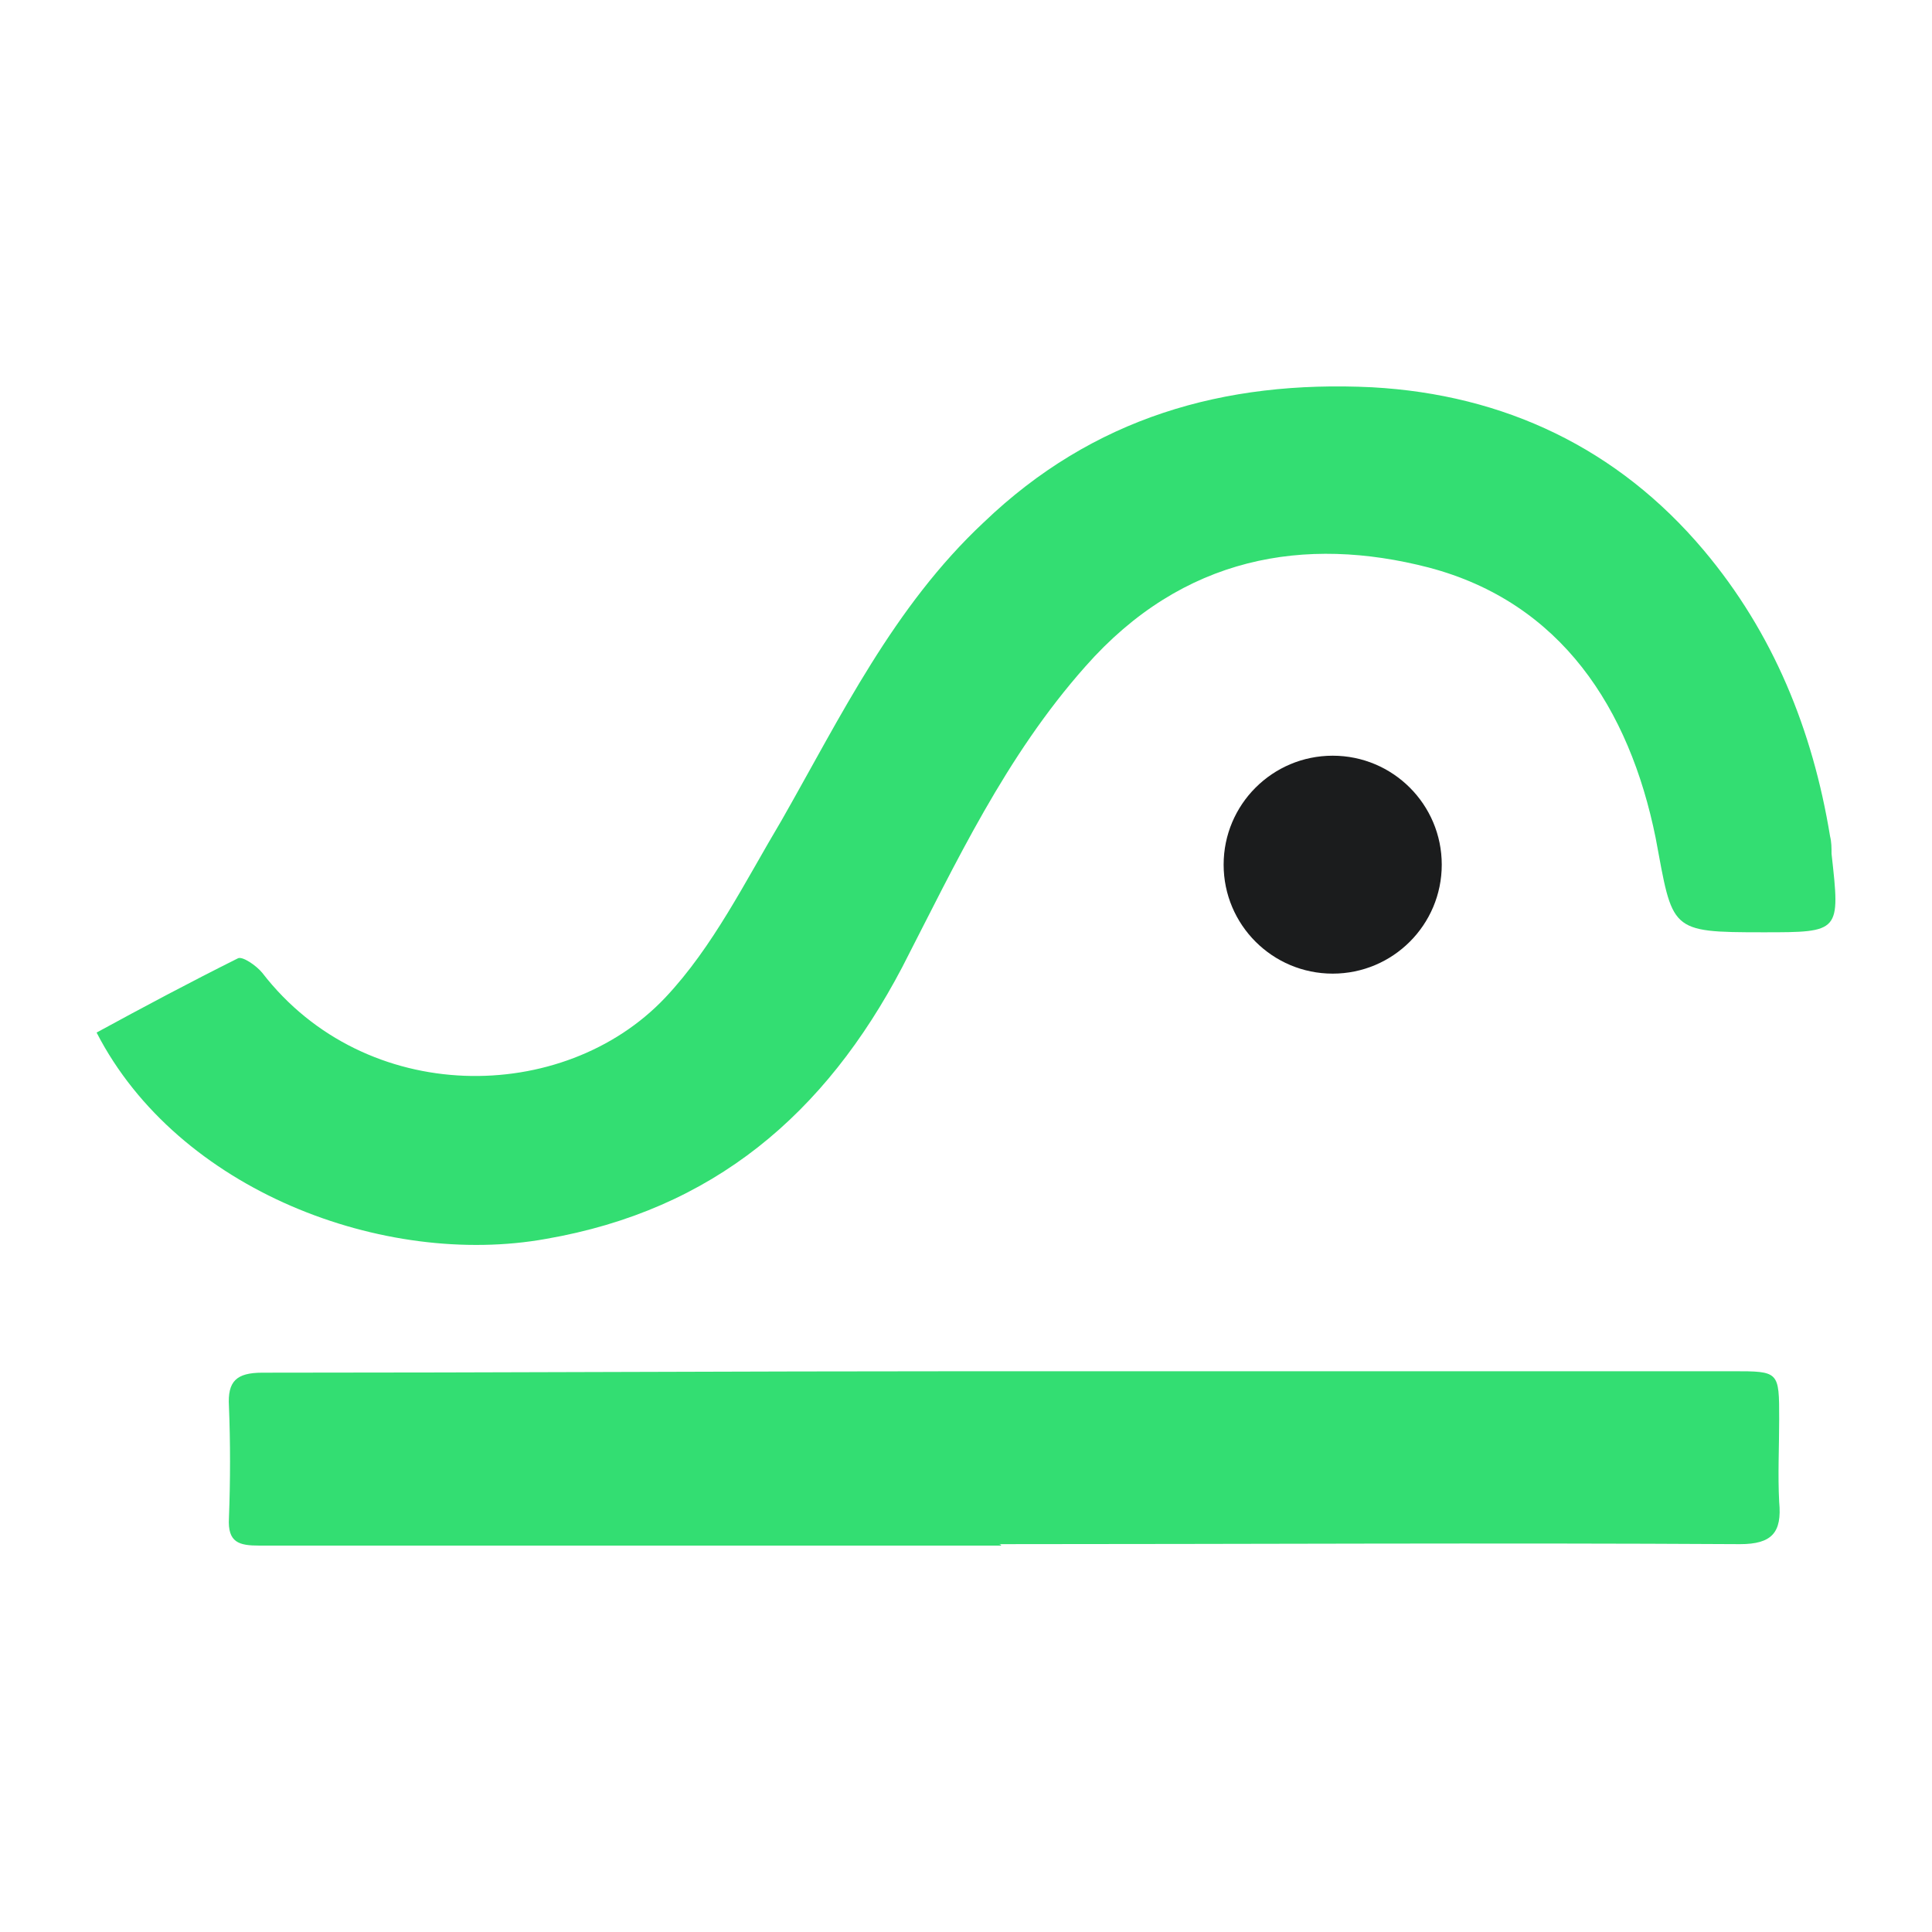 <?xml version="1.0" encoding="UTF-8"?>
<svg width="20px" height="20px" viewBox="0 0 20 20" version="1.1" xmlns="http://www.w3.org/2000/svg" xmlns:xlink="http://www.w3.org/1999/xlink">
    <title>OpenSource / Huameistor</title>
    <g id="OpenSource-/-Huameistor" stroke="none" stroke-width="1" fill="none" fill-rule="evenodd">
        <g id="Huameistor">
            <polygon id="Frame" points="0 0 20 0 20 20 0 20"></polygon>
            <g id="body" transform="translate(1, 4)" fill="#33DE72" fill-rule="nonzero">
                <path d="M0,6.689 C0.497,6.418 0.979,6.162 1.46,5.922 C1.505,5.892 1.656,5.997 1.716,6.072 C2.785,7.456 4.833,7.441 5.886,6.328 C6.383,5.801 6.714,5.124 7.091,4.492 C7.708,3.409 8.25,2.281 9.183,1.408 C10.312,0.325 11.667,-0.066 13.203,0.009 C14.573,0.084 15.747,0.641 16.635,1.694 C17.358,2.552 17.765,3.56 17.945,4.658 C17.96,4.718 17.96,4.778 17.96,4.838 C18.051,5.651 18.051,5.651 17.253,5.651 C16.274,5.651 16.319,5.636 16.139,4.673 C15.868,3.334 15.16,2.236 13.79,1.875 C12.51,1.544 11.246,1.754 10.237,2.898 C9.409,3.83 8.897,4.929 8.34,6.012 C7.542,7.532 6.383,8.525 4.652,8.825 C2.981,9.126 0.843,8.329 0,6.689 Z M9.364,12 C6.805,12 4.245,12 1.686,12 C1.475,12 1.355,11.97 1.37,11.714 C1.385,11.323 1.385,10.932 1.37,10.556 C1.355,10.3 1.445,10.21 1.716,10.21 C4.17,10.21 6.624,10.195 9.078,10.195 C11.697,10.195 14.317,10.195 16.937,10.195 C17.418,10.195 17.418,10.195 17.418,10.691 C17.418,10.977 17.403,11.263 17.418,11.549 C17.448,11.865 17.343,11.985 17.012,11.985 C14.453,11.97 11.893,11.985 9.334,11.985 C9.364,11.985 9.364,12 9.364,12 Z" id="Combined-Shape"></path>
            </g>
            <ellipse id="Oval" fill="#1B1C1D" cx="13.796" cy="8.951" rx="1.129" ry="1.128"></ellipse>
        </g>
    </g>
</svg>
